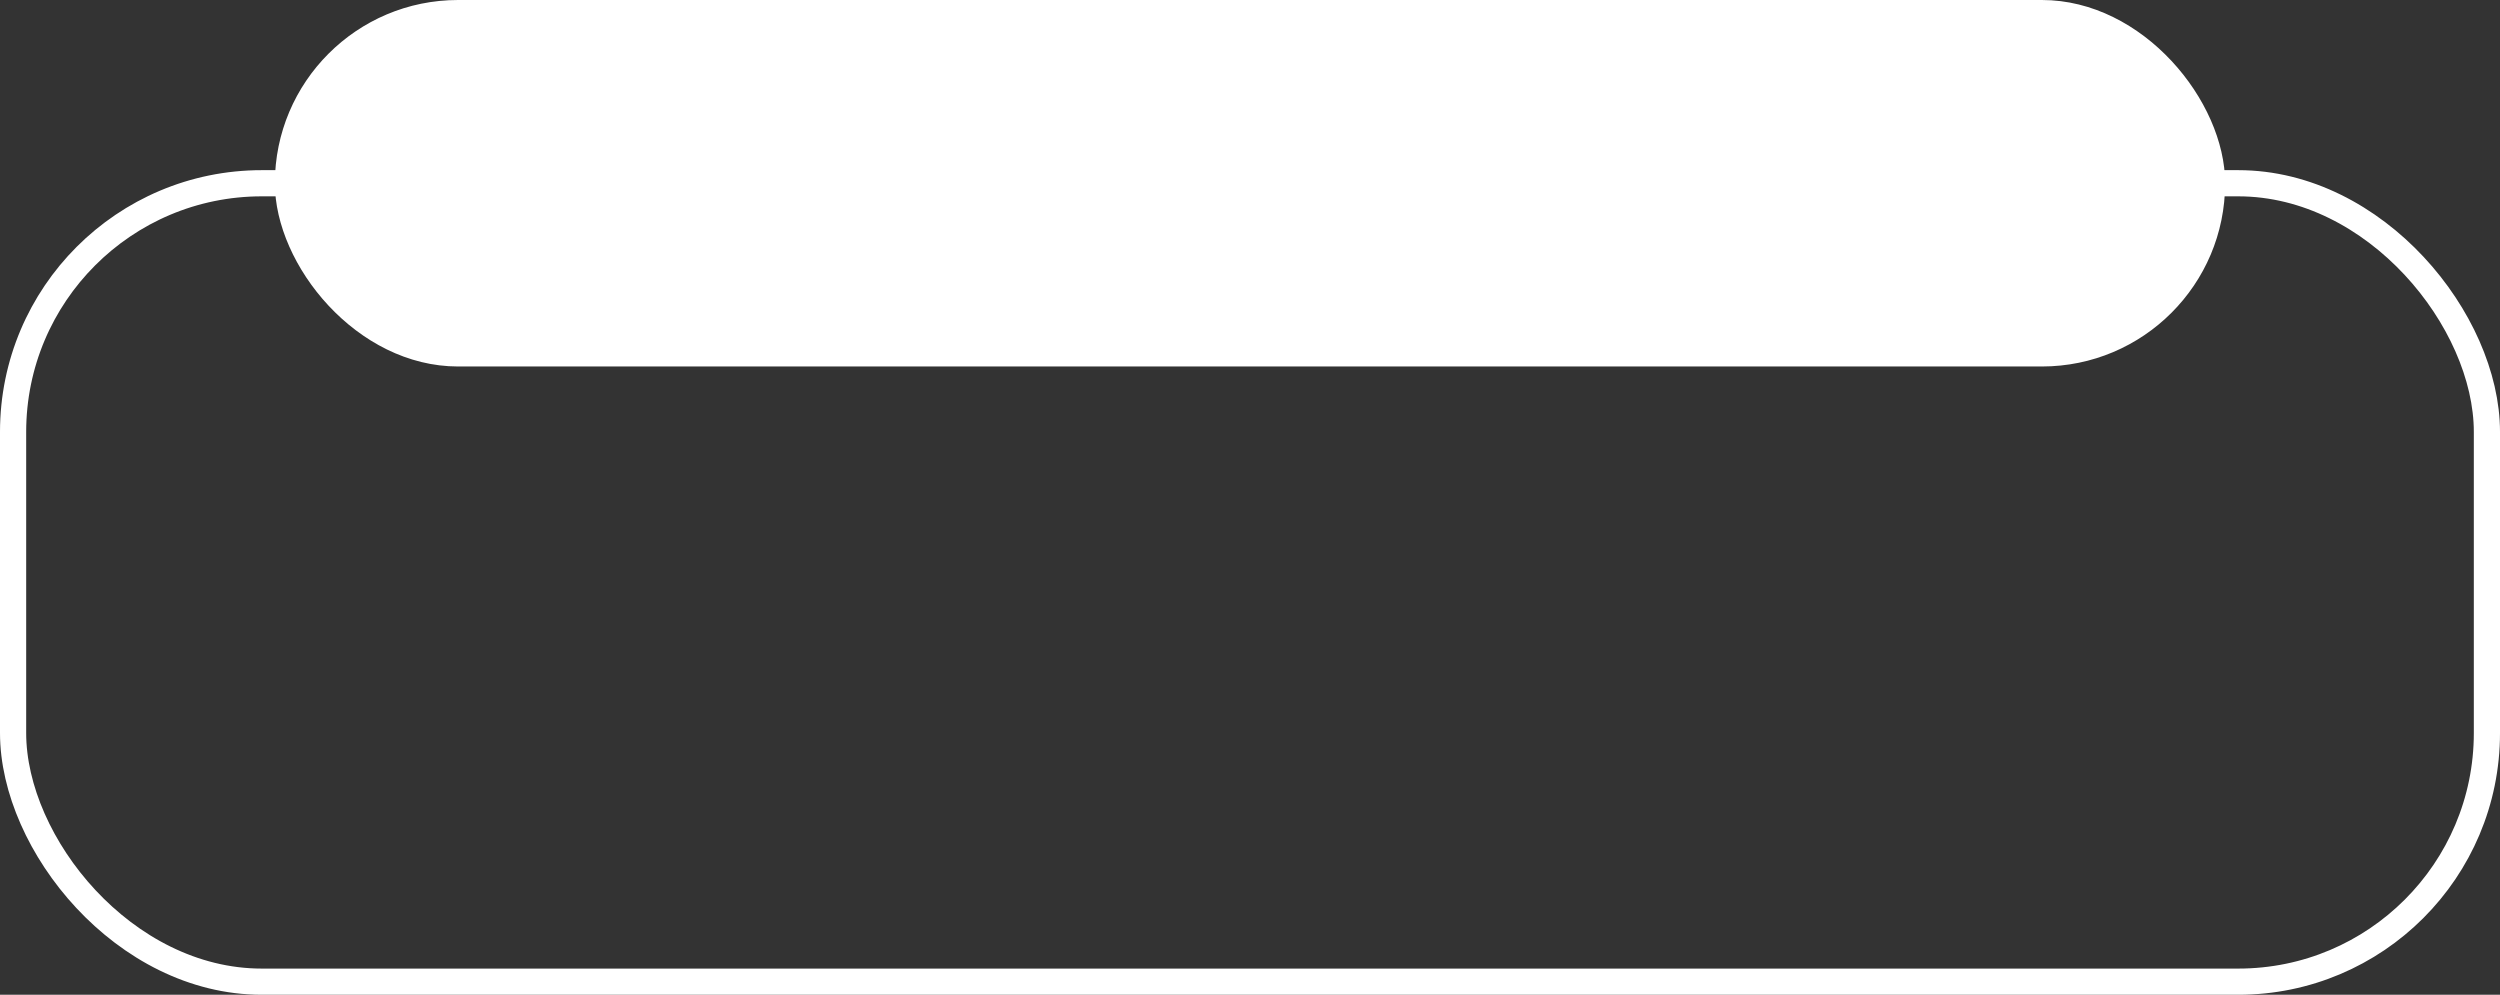 <svg width="191" height="76" viewBox="0 0 191 76" fill="none" xmlns="http://www.w3.org/2000/svg">
<rect x="0" y="0" width="191" height="76" fill="#333333" stroke="none"/>
<rect x="1" y="14" width="189" height="61" rx="19" stroke="white" stroke-width="2"/>
<rect x="21" width="149" height="28" rx="14" fill="white"/>
</svg>
